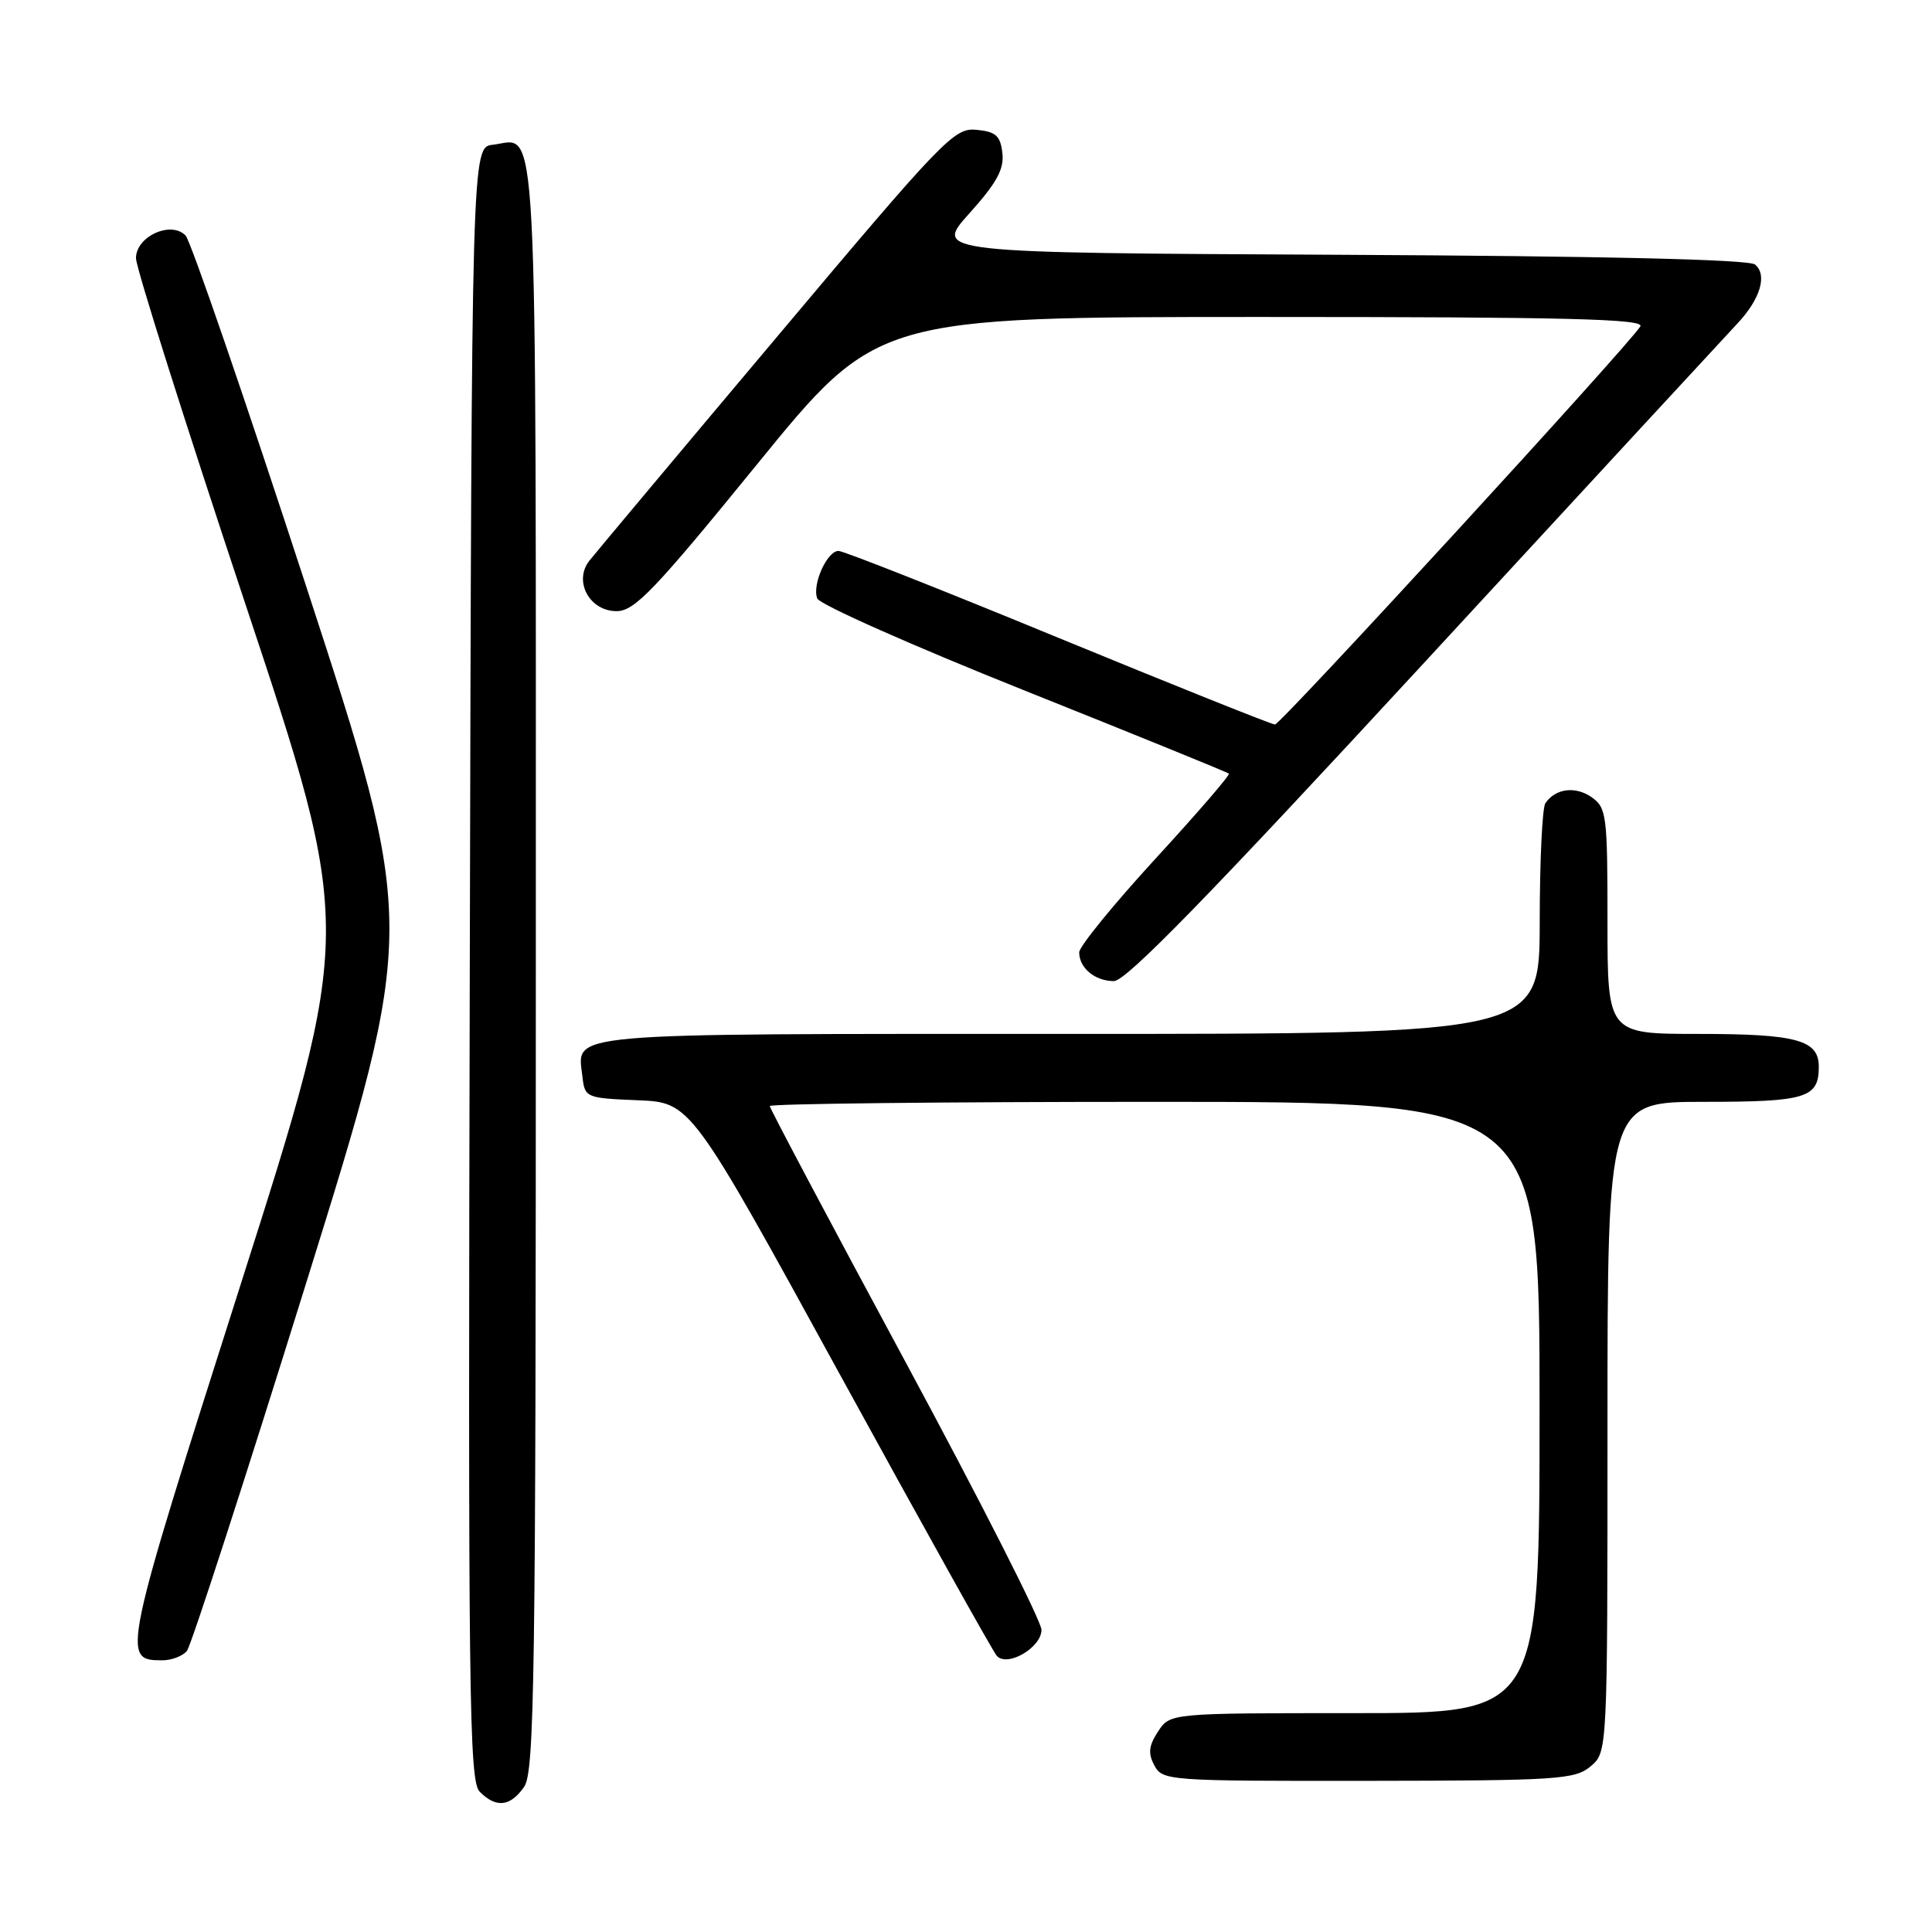 <?xml version="1.0" encoding="UTF-8" standalone="no"?>
<!DOCTYPE svg PUBLIC "-//W3C//DTD SVG 1.1//EN" "http://www.w3.org/Graphics/SVG/1.1/DTD/svg11.dtd" >
<svg xmlns="http://www.w3.org/2000/svg" xmlns:xlink="http://www.w3.org/1999/xlink" version="1.1" viewBox="0 0 256 256">
 <g >
 <path fill="currentColor"
d=" M 69.44 236.78 C 70.83 234.80 71.00 222.81 71.00 127.90 C 71.00 11.42 71.37 18.48 65.31 19.18 C 62.50 19.50 62.50 19.50 62.25 127.67 C 62.02 225.03 62.15 236.01 63.57 237.42 C 65.74 239.60 67.61 239.40 69.44 236.78 Z  M 210.75 234.06 C 213.00 232.18 213.00 232.18 213.00 189.09 C 213.00 146.00 213.00 146.00 225.80 146.00 C 239.35 146.00 241.00 145.49 241.00 141.34 C 241.00 137.80 238.05 137.00 225.07 137.00 C 213.00 137.00 213.00 137.00 213.00 122.06 C 213.00 107.98 212.88 107.03 210.89 105.63 C 208.74 104.13 206.10 104.47 204.77 106.43 C 204.36 107.02 204.02 114.14 204.02 122.25 C 204.00 137.00 204.00 137.00 141.62 137.00 C 73.55 137.00 76.50 136.74 77.18 142.69 C 77.49 145.44 77.65 145.51 84.52 145.79 C 91.54 146.08 91.54 146.08 111.38 182.29 C 122.30 202.21 131.61 218.92 132.09 219.42 C 133.50 220.94 138.00 218.31 138.00 215.96 C 138.00 214.82 129.90 198.86 120.00 180.50 C 110.10 162.14 102.00 146.87 102.00 146.56 C 102.00 146.25 124.95 146.00 153.00 146.00 C 204.00 146.00 204.00 146.00 204.00 186.50 C 204.00 227.00 204.00 227.00 179.52 227.00 C 155.05 227.00 155.05 227.00 153.45 229.43 C 152.21 231.33 152.10 232.33 152.96 233.93 C 154.04 235.95 154.78 236.00 181.29 235.97 C 206.41 235.94 208.67 235.79 210.75 234.06 Z  M 24.77 218.75 C 25.32 218.06 32.42 196.19 40.53 170.13 C 55.28 122.77 55.28 122.77 40.55 77.63 C 32.45 52.81 25.27 31.92 24.59 31.21 C 22.66 29.20 17.99 31.34 18.02 34.23 C 18.03 35.48 24.52 56.00 32.45 79.84 C 46.86 123.18 46.86 123.18 31.89 170.19 C 16.16 219.56 16.07 220.00 21.50 220.00 C 22.74 220.00 24.21 219.44 24.77 218.75 Z  M 188.77 87.75 C 210.20 64.51 228.86 44.31 230.23 42.85 C 233.26 39.62 234.21 36.42 232.55 35.05 C 231.75 34.38 212.51 33.93 177.53 33.76 C 123.74 33.50 123.74 33.50 128.44 28.28 C 132.07 24.24 133.07 22.42 132.82 20.28 C 132.56 17.99 131.96 17.45 129.39 17.20 C 126.44 16.91 125.08 18.32 102.89 44.71 C 90.02 60.00 78.87 73.32 78.10 74.29 C 75.95 77.01 78.12 81.01 81.73 80.98 C 84.11 80.95 86.74 78.20 100.35 61.48 C 116.21 42.00 116.21 42.00 167.16 42.00 C 207.67 42.00 217.96 42.26 217.35 43.25 C 215.83 45.74 169.69 96.00 168.94 96.00 C 168.51 96.00 155.58 90.82 140.21 84.50 C 124.85 78.17 111.75 73.00 111.11 73.00 C 109.59 73.00 107.58 77.48 108.29 79.30 C 108.59 80.09 120.91 85.56 135.67 91.46 C 150.43 97.36 162.65 102.33 162.83 102.51 C 163.02 102.69 158.63 107.77 153.08 113.81 C 147.54 119.85 143.00 125.42 143.00 126.19 C 143.00 128.27 145.09 130.00 147.60 130.00 C 149.21 130.00 160.17 118.75 188.77 87.75 Z "/>
</g>
</svg>